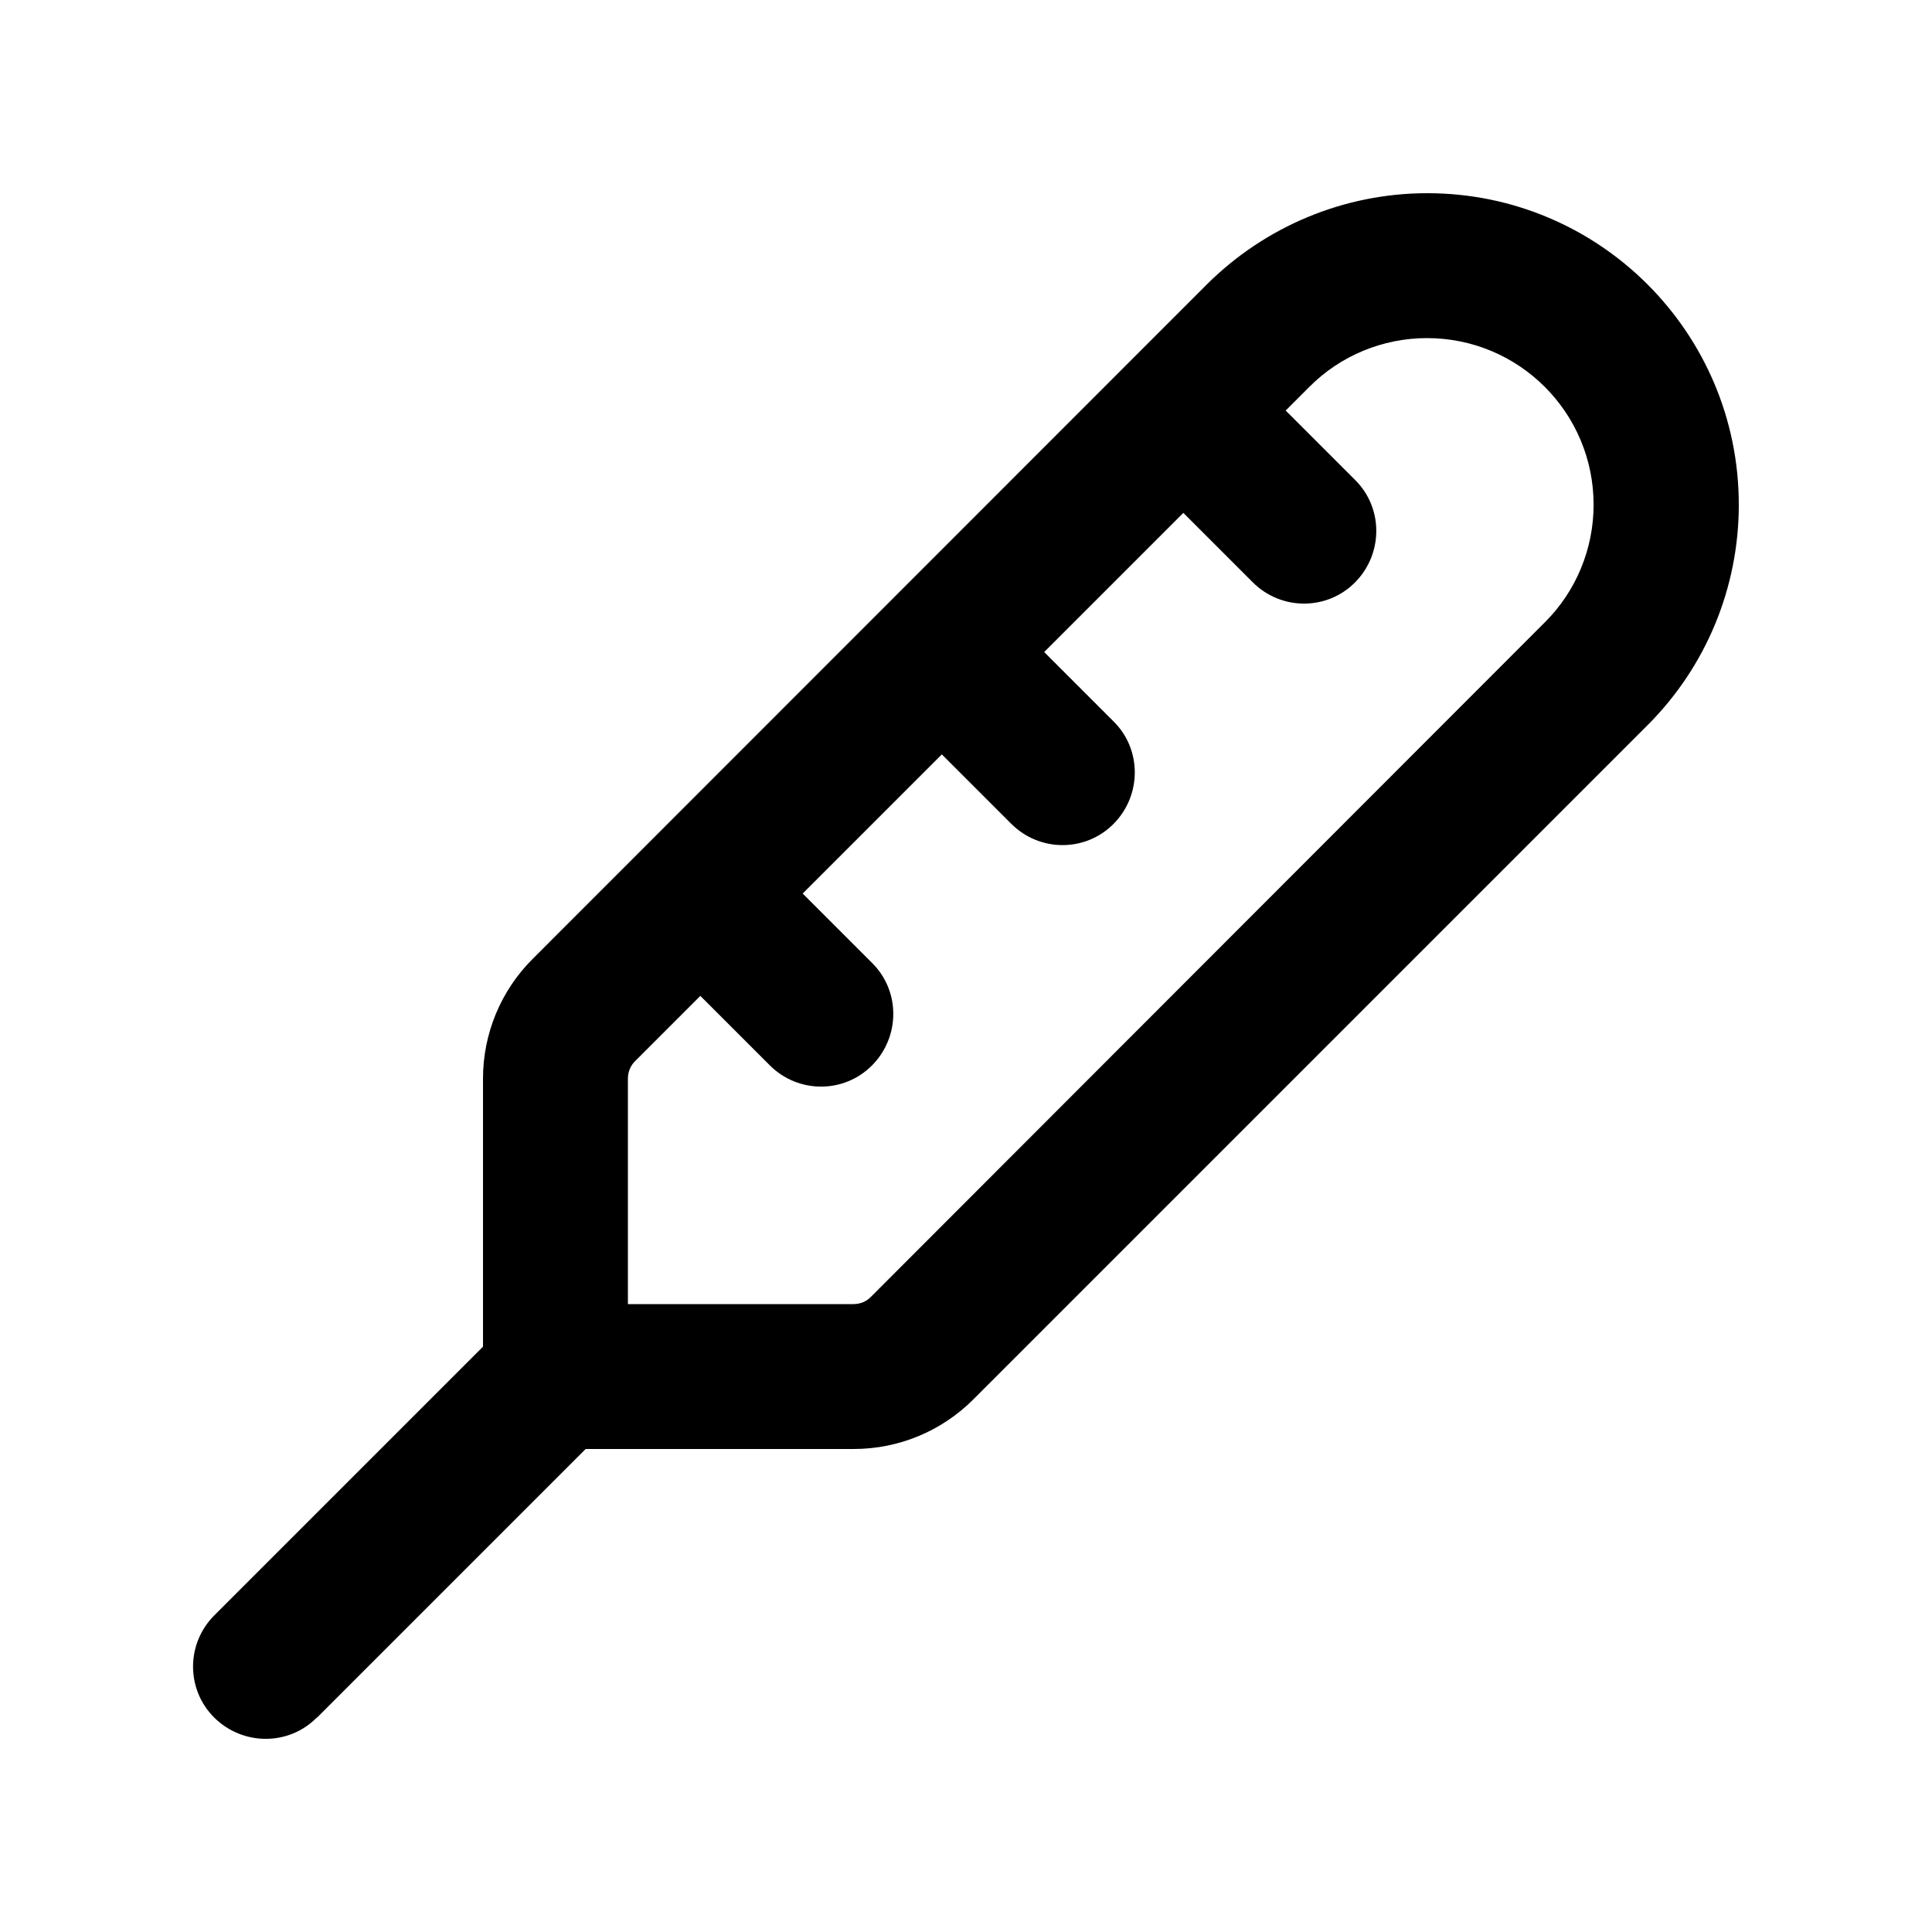 <svg xmlns="http://www.w3.org/2000/svg" viewBox="0 0 640 640"><!--! Font Awesome Pro 7.1.0 by @fontawesome - https://fontawesome.com License - https://fontawesome.com/license (Commercial License) Copyright 2025 Fonticons, Inc. --><path fill="currentColor" d="M282.7 432L208 432L208 357.3C208 355.2 208.8 353.1 210.3 351.6L232 329.9L255 352.9C264.4 362.3 279.6 362.3 288.9 352.9C298.2 343.5 298.3 328.3 288.9 319L265.9 296L312 249.9L335 272.9C344.4 282.3 359.6 282.3 368.9 272.9C378.2 263.5 378.3 248.3 368.9 239L345.9 216L392 169.9L415 192.9C424.4 202.3 439.6 202.3 448.9 192.9C458.2 183.5 458.3 168.3 448.9 159L425.9 136L433.7 128.2C444 117.8 458.1 112 472.7 112C503.2 112 527.9 136.7 527.9 167.2C527.9 181.8 522.1 195.9 511.7 206.2L288.4 429.7C286.9 431.2 284.9 432 282.7 432zM105 569L194 480L282.8 480C297.7 480 311.9 474.1 322.4 463.6L545.8 240.2C565.2 220.8 576 194.6 576 167.2C576 110.2 529.8 64 472.8 64C445.4 64 419.2 74.9 399.8 94.2L176.4 317.7C165.9 328.2 160 342.4 160 357.3L160 446.1L71 535.1L71 535.1C61.6 544.5 61.6 559.7 71 569C80.4 578.3 95.6 578.4 104.9 569L104.9 569z"/></svg>